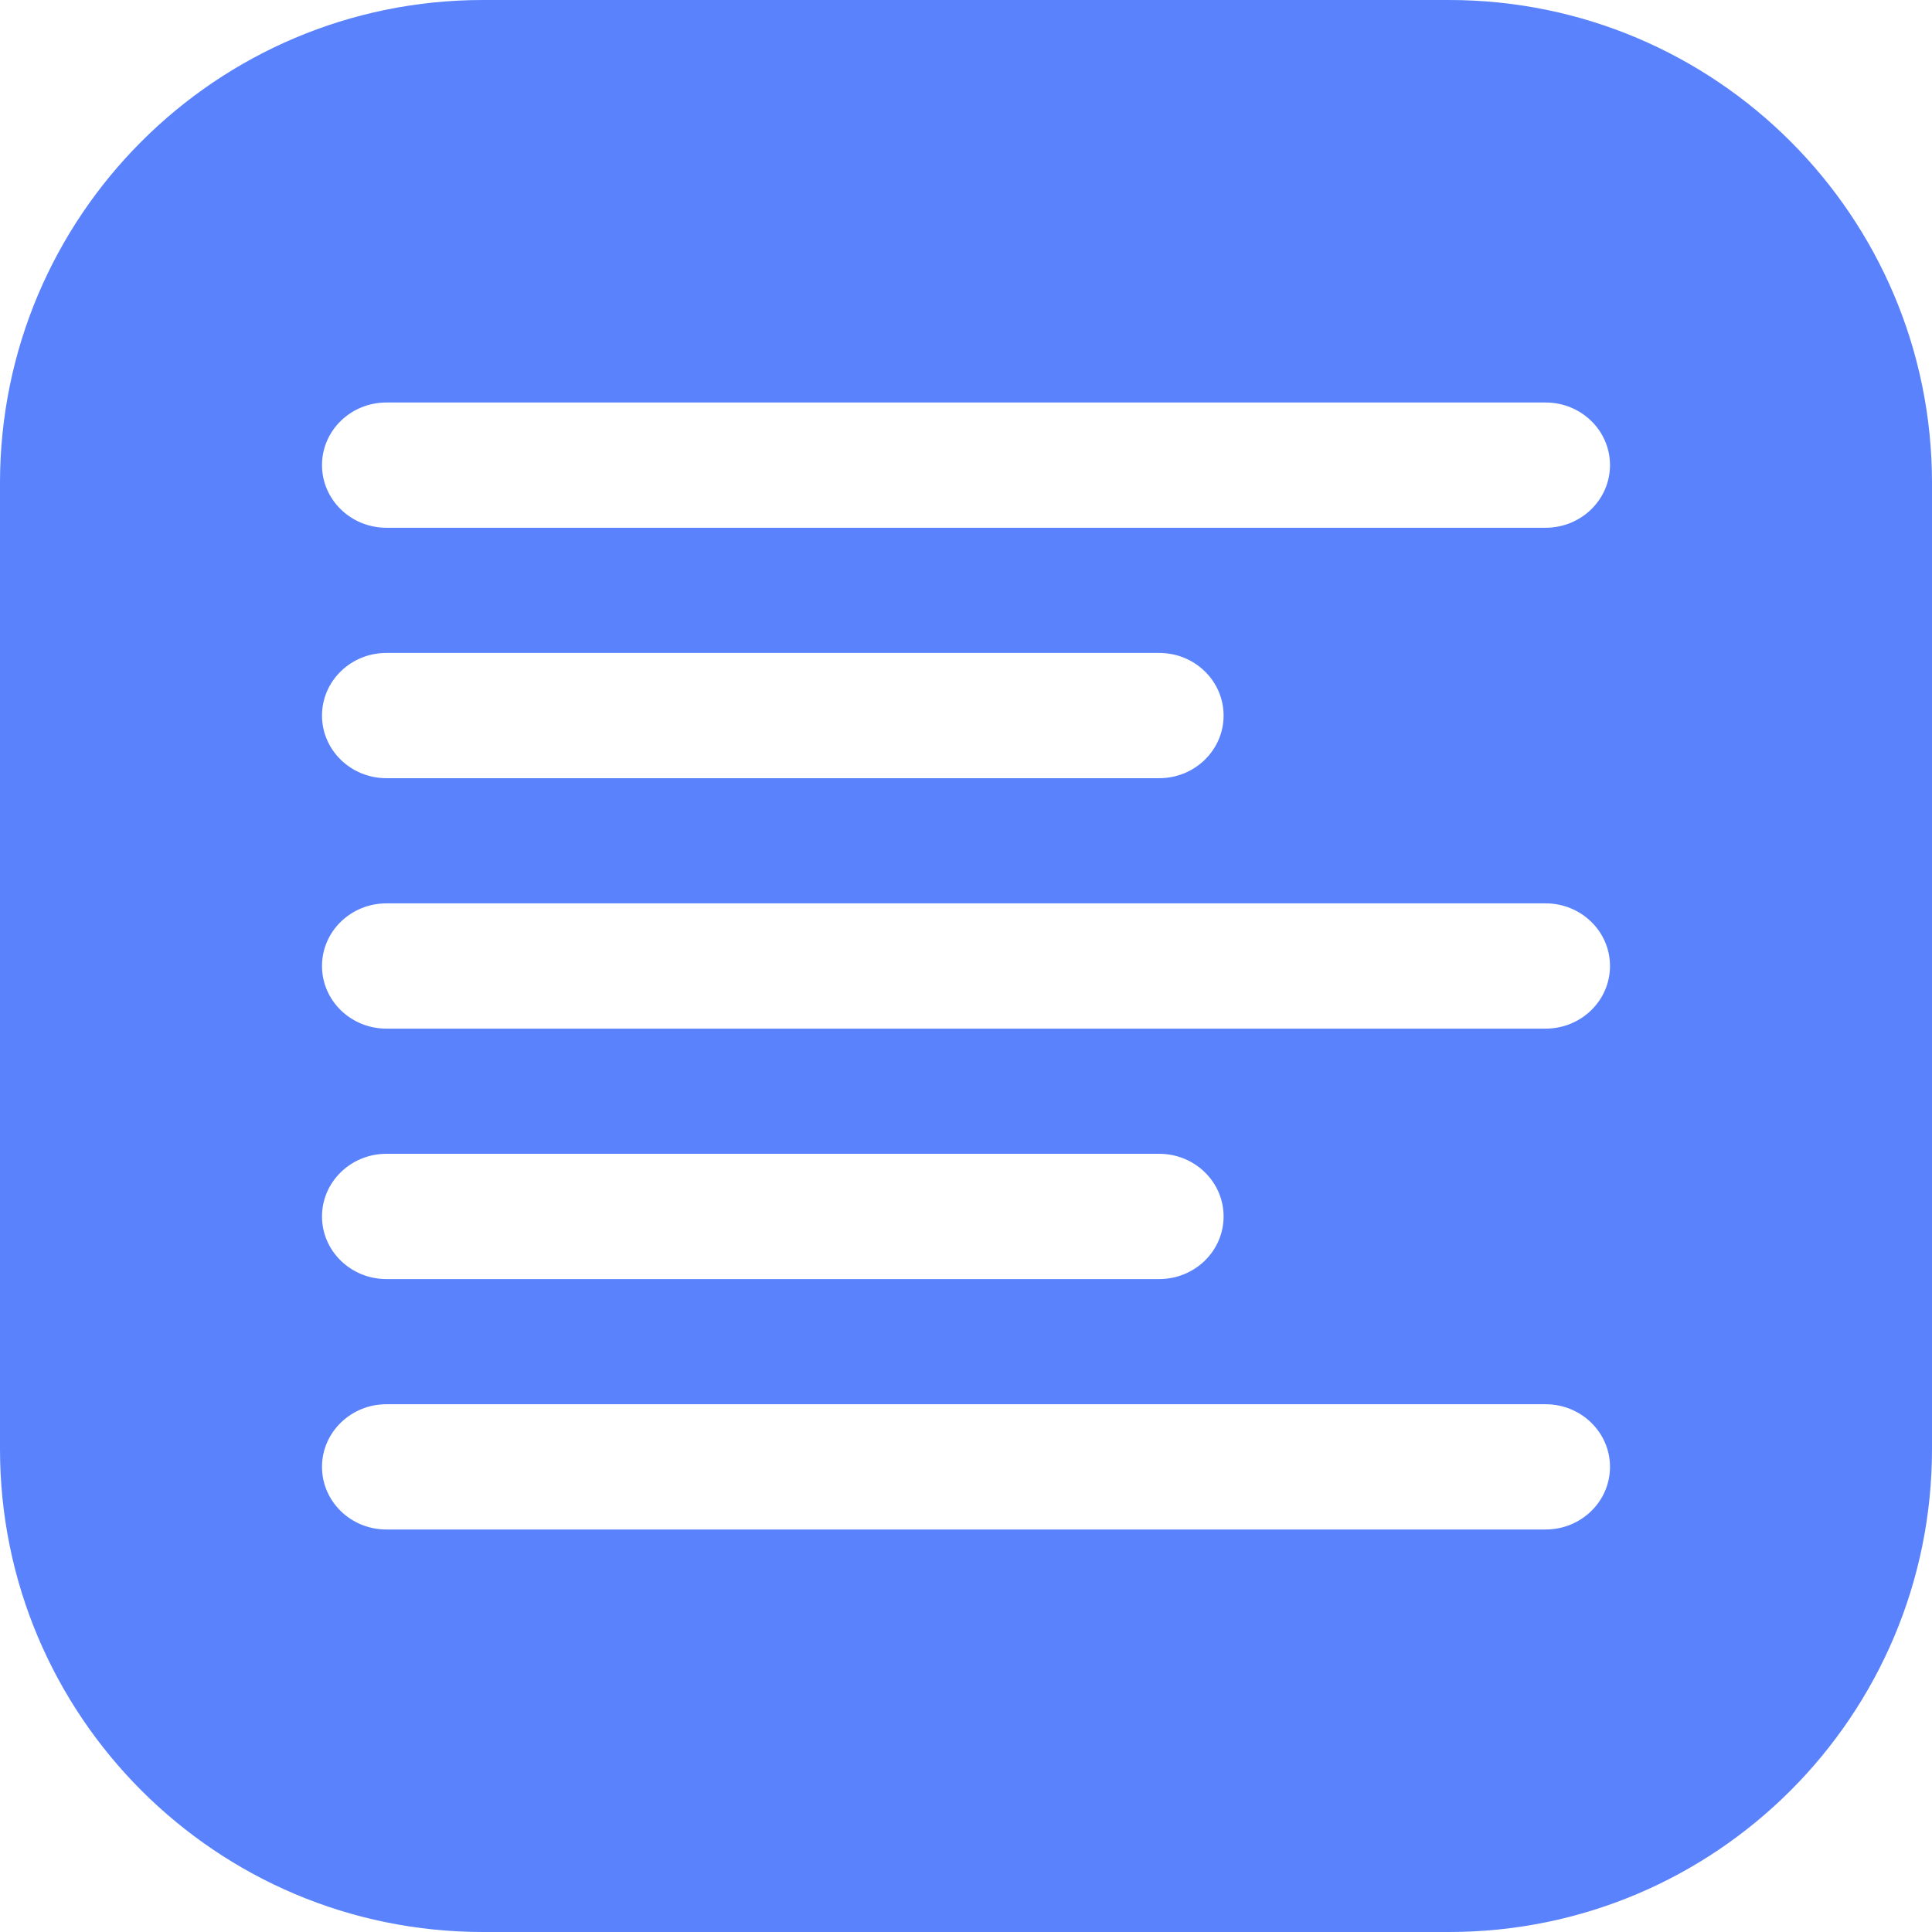<?xml version="1.0" encoding="UTF-8"?>
<svg width="24px" height="24px" viewBox="0 0 24 24" version="1.1" xmlns="http://www.w3.org/2000/svg" xmlns:xlink="http://www.w3.org/1999/xlink">
    <!-- Generator: Sketch 53.2 (72643) - https://sketchapp.com -->
    <title>Artboard Copy 4</title>
    <desc>Created with Sketch.</desc>
    <g id="Artboard-Copy-4" stroke="none" stroke-width="1" fill="none" fill-rule="evenodd">
        <path d="M6,0 L18,0 C21.314,-6.08718376e-16 24,2.686 24,6 L24,18 C24,21.314 21.314,24 18,24 L6,24 C2.686,24 4.05812251e-16,21.314 0,18 L0,6 C-4.05812251e-16,2.686 2.686,6.08718376e-16 6,0 Z M4.8,15.889 L14.4,15.889 C14.842,15.889 15.2,15.541 15.2,15.111 C15.2,14.682 14.842,14.333 14.4,14.333 L4.8,14.333 C4.358,14.333 4,14.682 4,15.111 C4,15.541 4.358,15.889 4.8,15.889 Z M19.2,17.444 L4.8,17.444 C4.358,17.444 4,17.793 4,18.222 C4,18.652 4.358,19 4.8,19 L19.2,19 C19.642,19 20,18.652 20,18.222 C20,17.793 19.642,17.444 19.2,17.444 Z M19.2,11.222 L4.8,11.222 C4.358,11.222 4,11.57 4,12 C4,12.43 4.358,12.778 4.8,12.778 L19.2,12.778 C19.642,12.778 20,12.43 20,12 C20,11.57 19.642,11.222 19.2,11.222 Z M4.8,9.667 L14.4,9.667 C14.842,9.667 15.2,9.318 15.2,8.889 C15.2,8.459 14.842,8.111 14.4,8.111 L4.8,8.111 C4.358,8.111 4,8.459 4,8.889 C4,9.318 4.358,9.667 4.8,9.667 Z M4,5.778 C4,6.207 4.358,6.556 4.8,6.556 L19.2,6.556 C19.642,6.556 20,6.207 20,5.778 C20,5.348 19.642,5 19.2,5 L4.8,5 C4.358,5 4,5.348 4,5.778 Z" id="Combined-Shape" fill="#5982FC"></path>
    </g>
</svg>